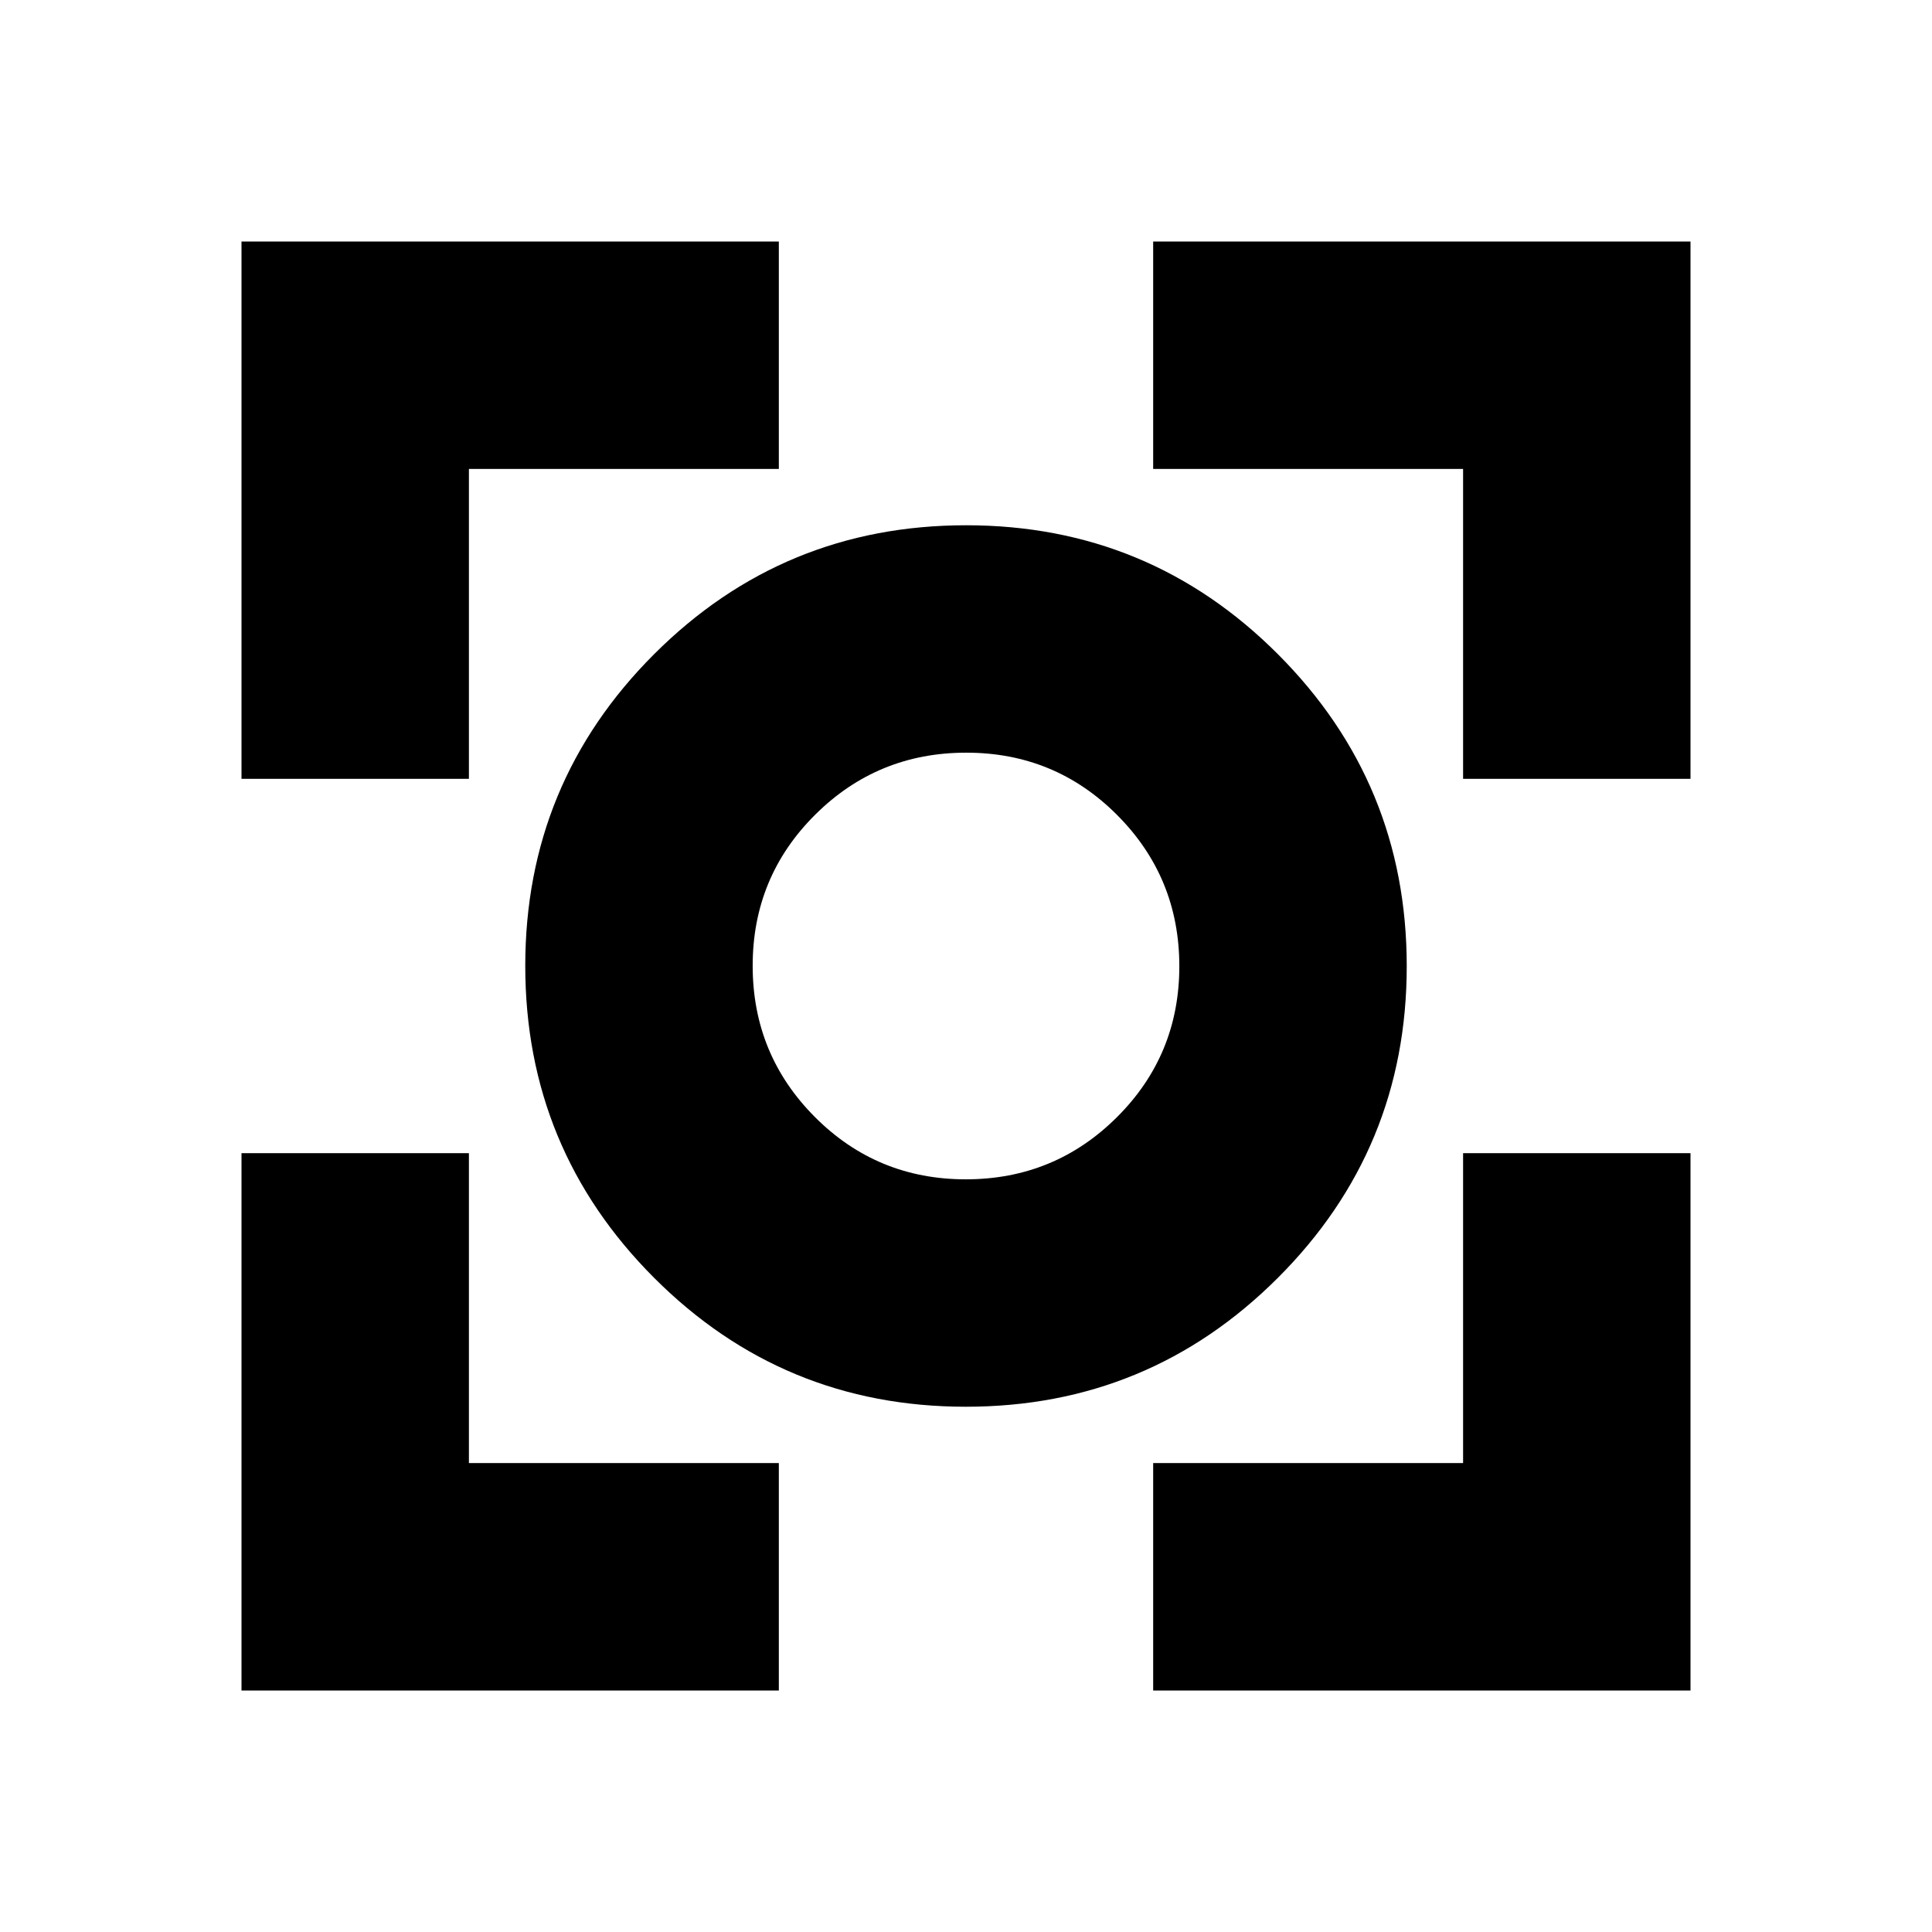 <svg xmlns="http://www.w3.org/2000/svg" height="20" viewBox="0 -960 960 960" width="20"><path d="M120-120v-267h113v154h154v113H120Zm453 0v-113h154v-154h113v267H573ZM120-573v-267h267v113H233v154H120Zm607 0v-154H573v-113h267v267H727ZM479.92-261Q389-261 325-325.08q-64-64.08-64-155T325.08-635q64.08-64 155-64T635-634.92q64 64.08 64 155T634.92-325q-64.08 64-155 64Zm-.04-113Q524-374 555-404.88q31-30.88 31-75Q586-524 555.12-555q-30.88-31-75-31Q436-586 405-555.12q-31 30.88-31 75Q374-436 404.88-405q30.88 31 75 31Zm.12-106Z"/></svg>